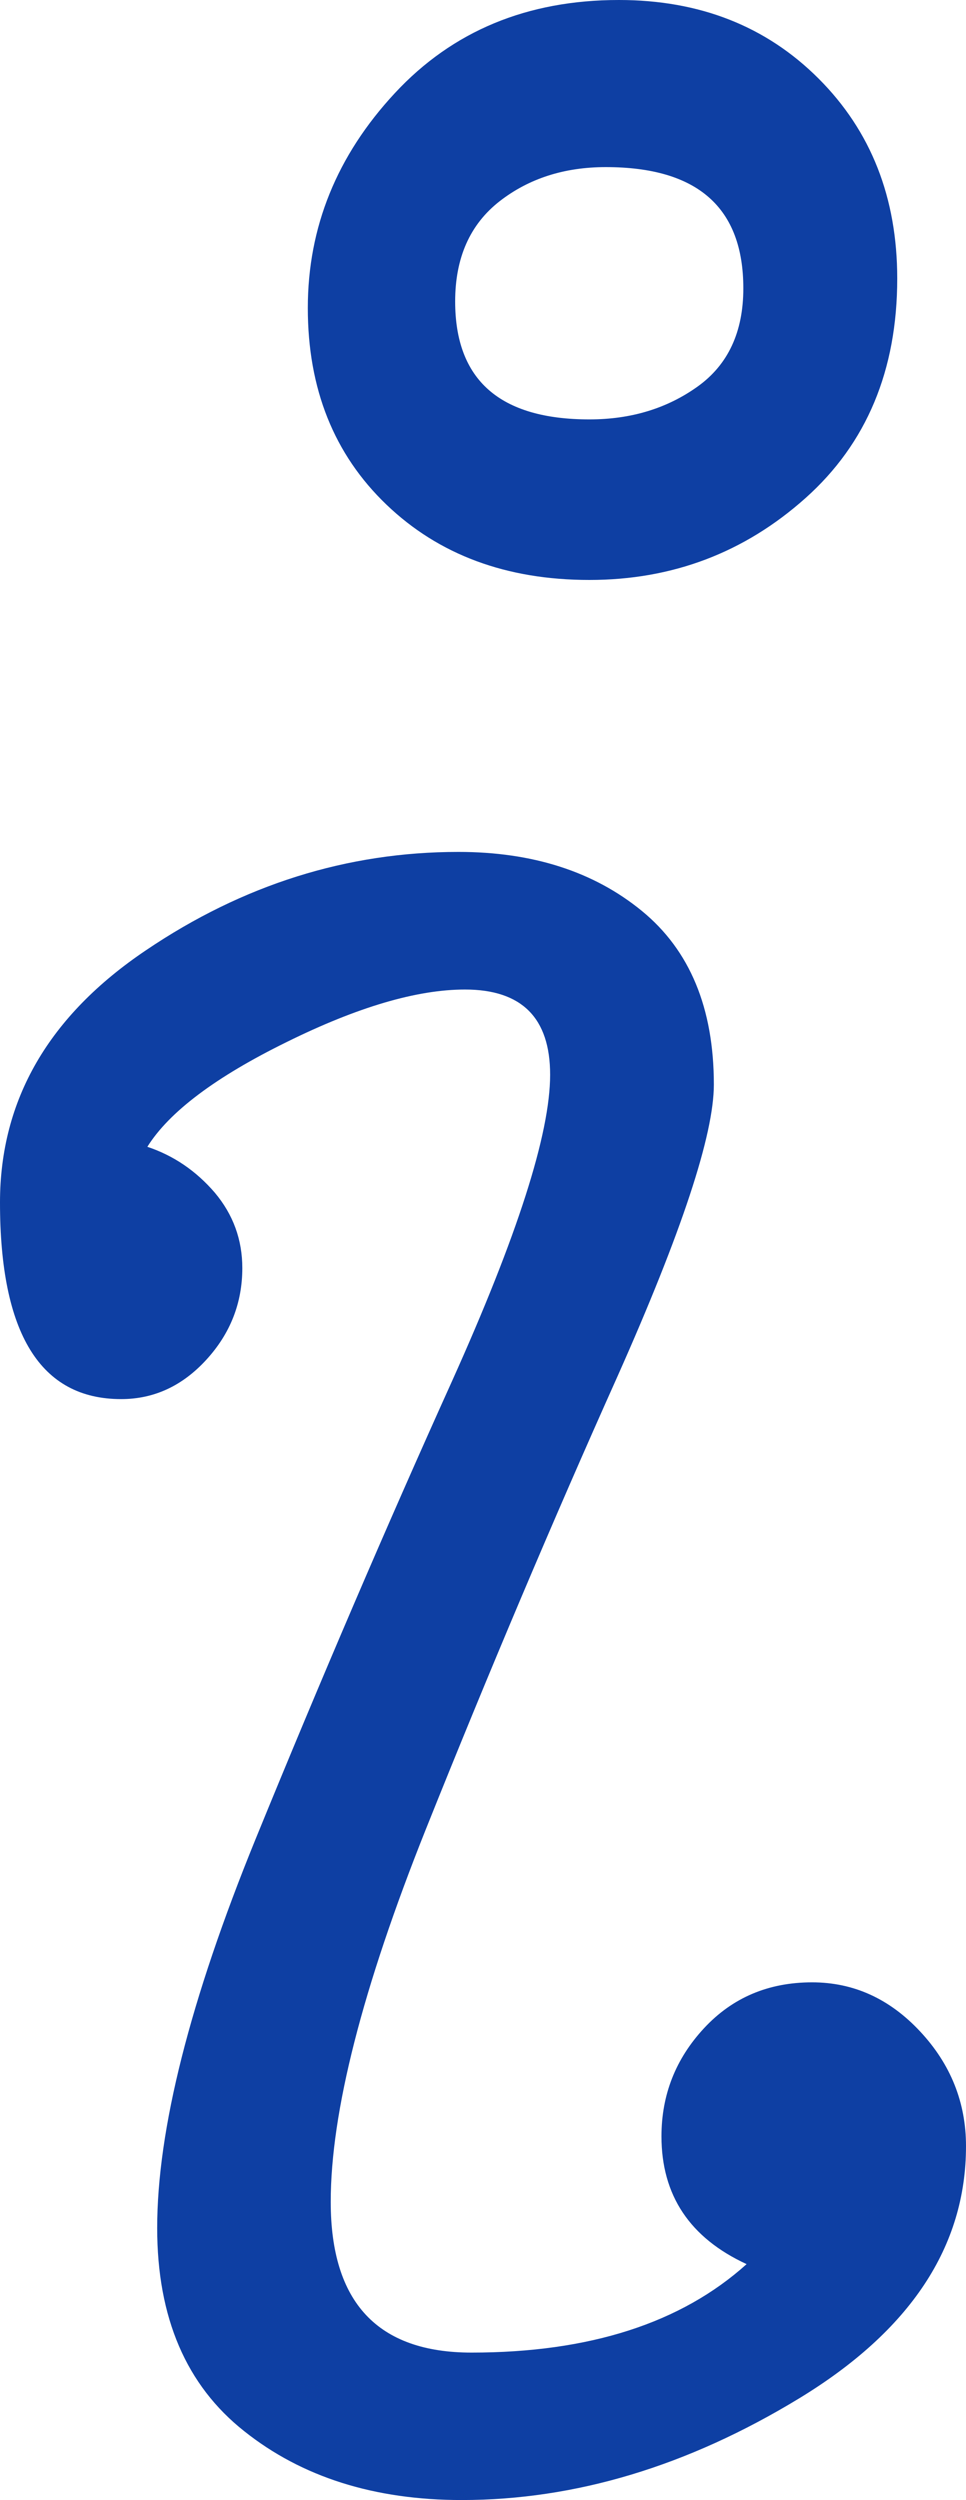 <svg xmlns="http://www.w3.org/2000/svg" viewBox="0 4.6 14.75 38.15" data-asc="0.845"><g fill="#0e3fa3"><g fill="#0e3fa3" transform="translate(0, 0)"><path d="M9.45 4.60Q11.30 4.60 12.50 5.80Q13.70 7 13.70 8.85Q13.70 10.95 12.30 12.20Q10.90 13.45 9 13.45Q7.10 13.45 5.90 12.30Q4.70 11.15 4.70 9.30Q4.70 7.45 6.03 6.02Q7.35 4.60 9.45 4.60M9.25 7.15Q8.30 7.15 7.63 7.67Q6.95 8.20 6.95 9.20Q6.95 11 9 11Q9.95 11 10.65 10.50Q11.35 10 11.35 9Q11.35 7.15 9.25 7.15M11.40 39.15Q10.10 38.55 10.10 37.20Q10.10 36.25 10.75 35.55Q11.40 34.85 12.40 34.85Q13.35 34.85 14.05 35.60Q14.75 36.35 14.75 37.35Q14.75 39.65 12.20 41.20Q9.65 42.75 7.05 42.75Q5.05 42.75 3.73 41.70Q2.40 40.65 2.40 38.60Q2.40 36.35 3.90 32.67Q5.40 29 6.90 25.68Q8.40 22.35 8.40 21Q8.40 19.70 7.10 19.70Q6.00 19.70 4.38 20.50Q2.75 21.30 2.25 22.10Q2.85 22.30 3.28 22.80Q3.70 23.30 3.70 23.95Q3.70 24.75 3.15 25.35Q2.60 25.95 1.85 25.95Q0 25.95 0 22.95Q0 20.60 2.23 19.10Q4.45 17.60 7.00 17.60Q8.70 17.60 9.80 18.50Q10.90 19.40 10.90 21.15Q10.90 22.30 9.43 25.60Q7.95 28.90 6.50 32.52Q5.05 36.15 5.05 38.20Q5.05 40.50 7.20 40.50Q9.90 40.50 11.40 39.15Z"/></g><g fill="#0e3fa3" transform="translate(0, 66.5)"><path d=""/></g></g></svg>